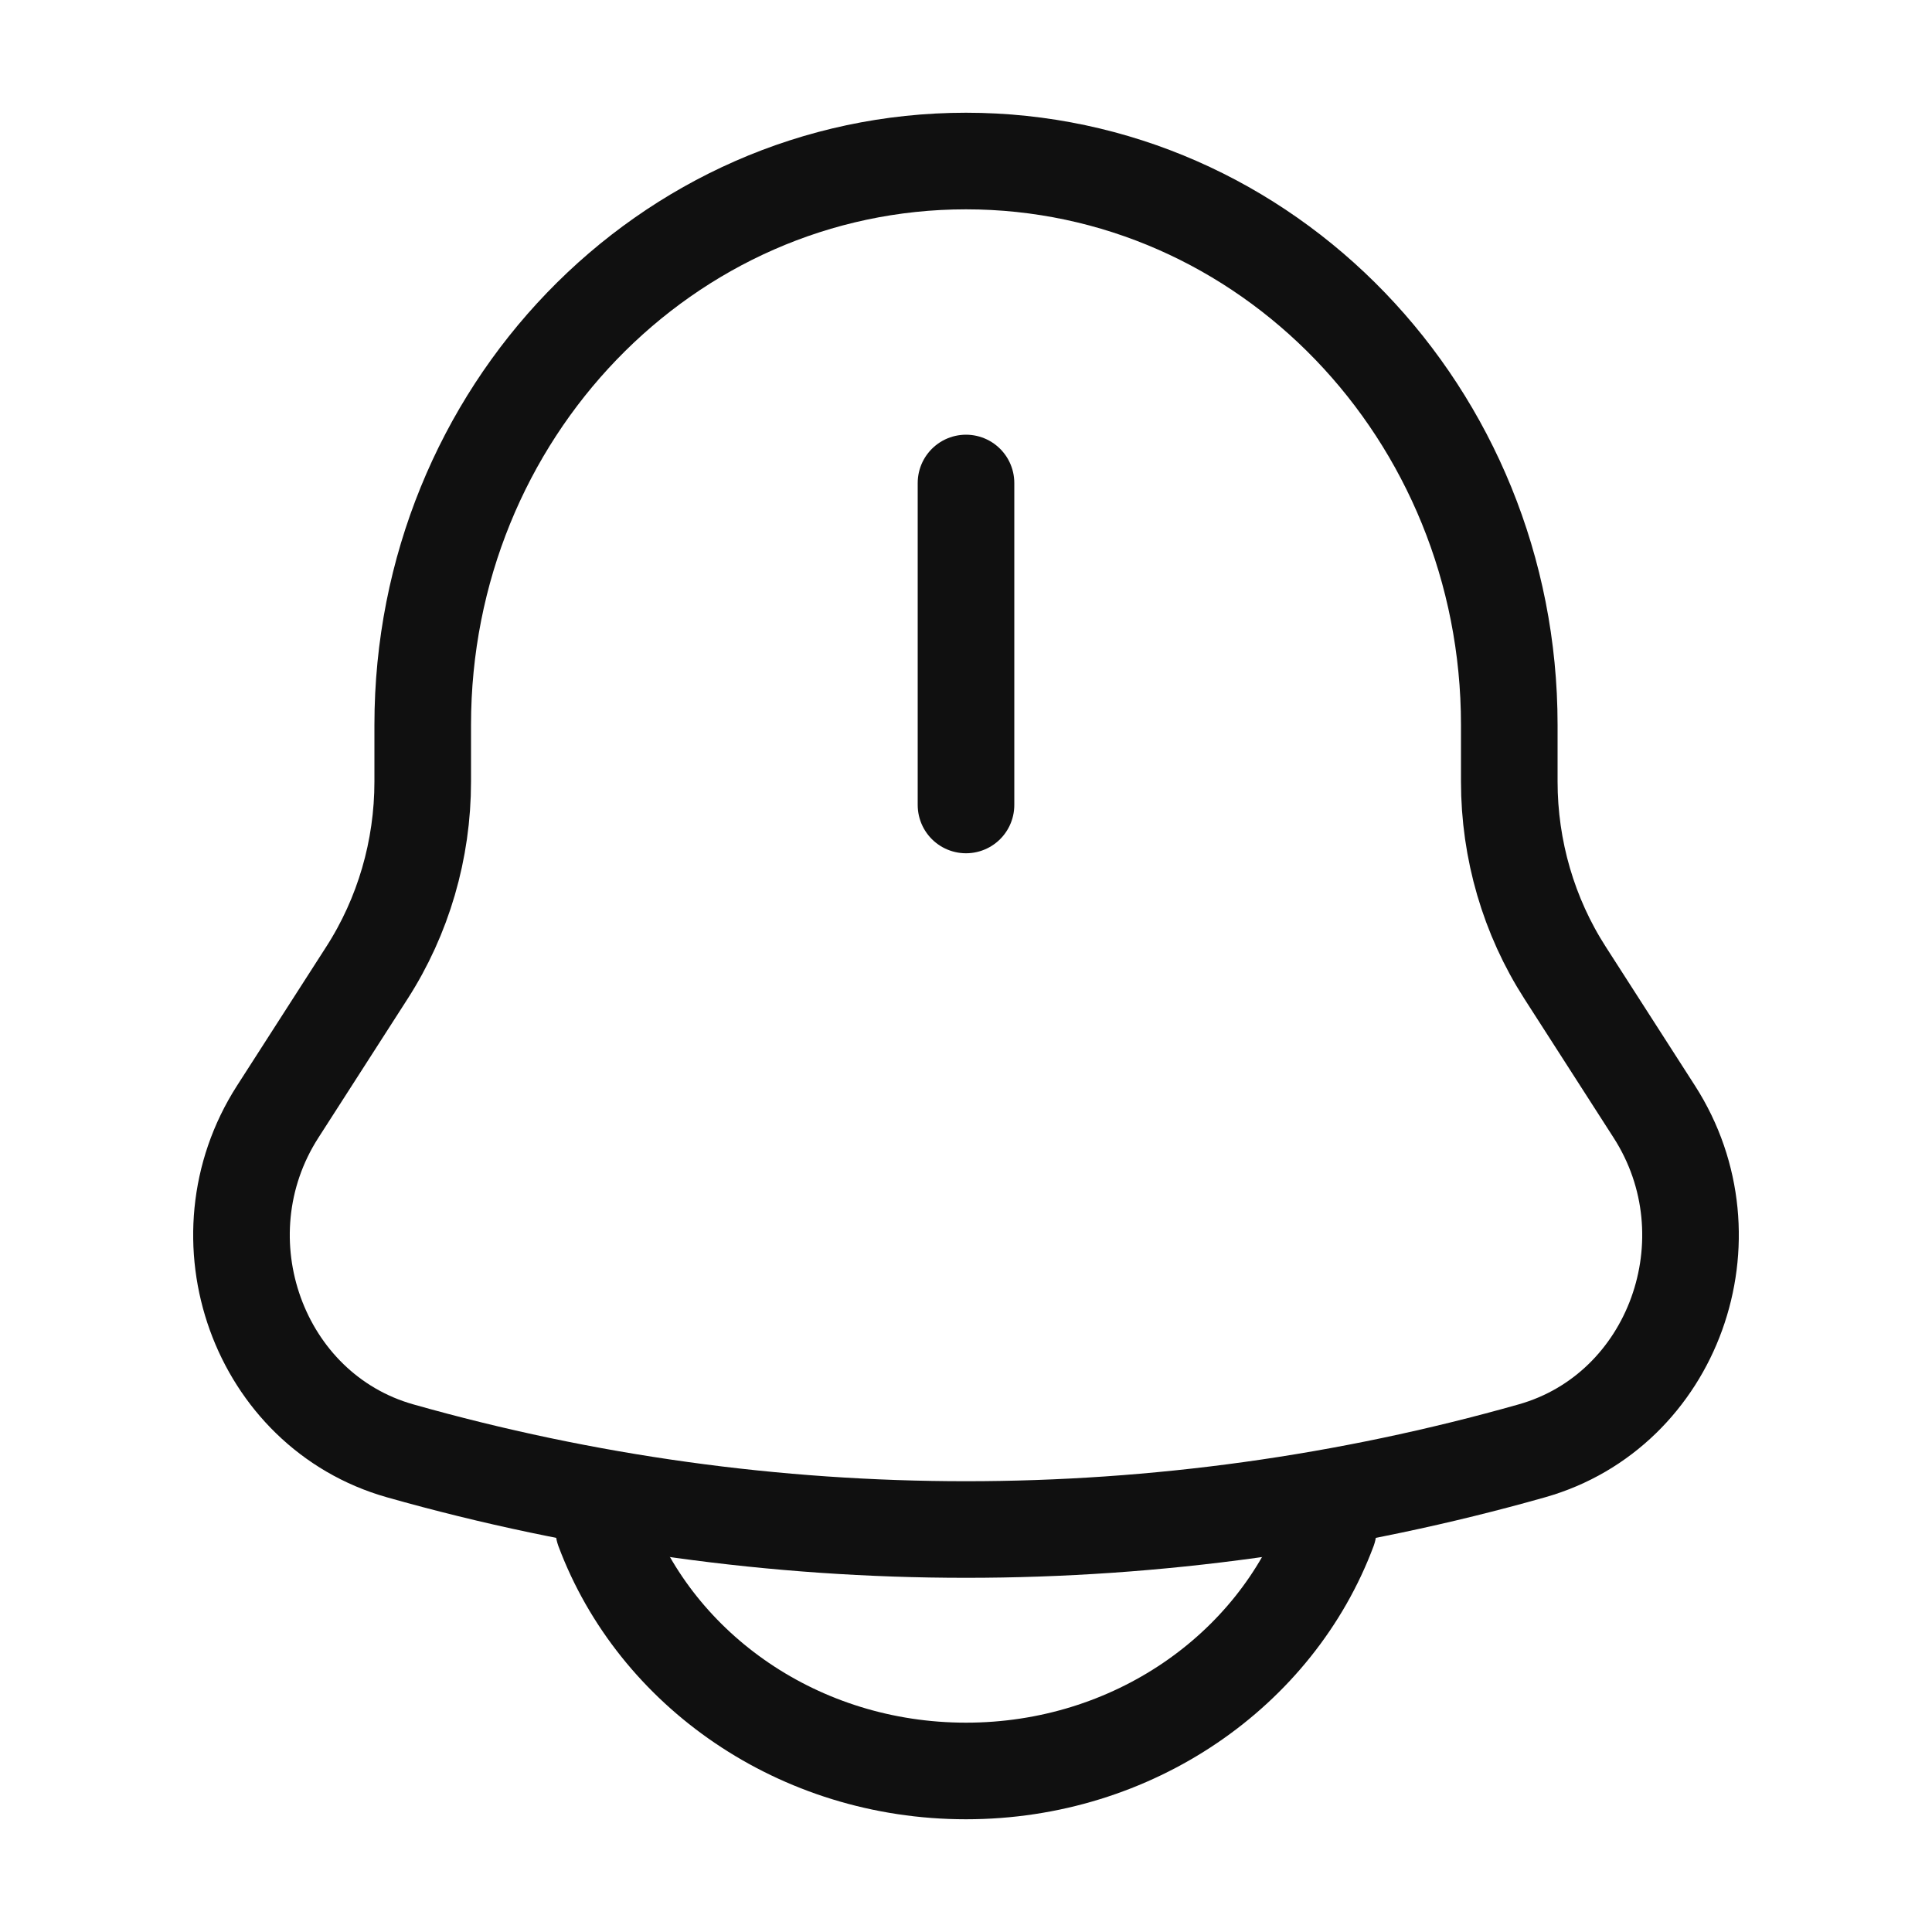 <svg width="20" height="20" viewBox="0 0 20 20" fill="none" xmlns="http://www.w3.org/2000/svg">
<path d="M15.624 8.091V7.504C15.624 4.28 13.106 1.667 10 1.667C6.894 1.667 4.376 4.28 4.376 7.504V8.091C4.376 8.796 4.175 9.485 3.798 10.071L2.875 11.508C2.032 12.82 2.676 14.604 4.142 15.019C7.977 16.105 12.023 16.105 15.858 15.019C17.324 14.604 17.968 12.82 17.125 11.508L16.202 10.071C15.825 9.485 15.624 8.796 15.624 8.091Z" stroke="#101010"/>
<path d="M6.25 15.833C6.796 17.29 8.269 18.333 10 18.333C11.731 18.333 13.204 17.29 13.75 15.833" stroke="#101010" stroke-linecap="round"/>
<path d="M10 5V8.333" stroke="#101010" stroke-linecap="round"/>
</svg>
